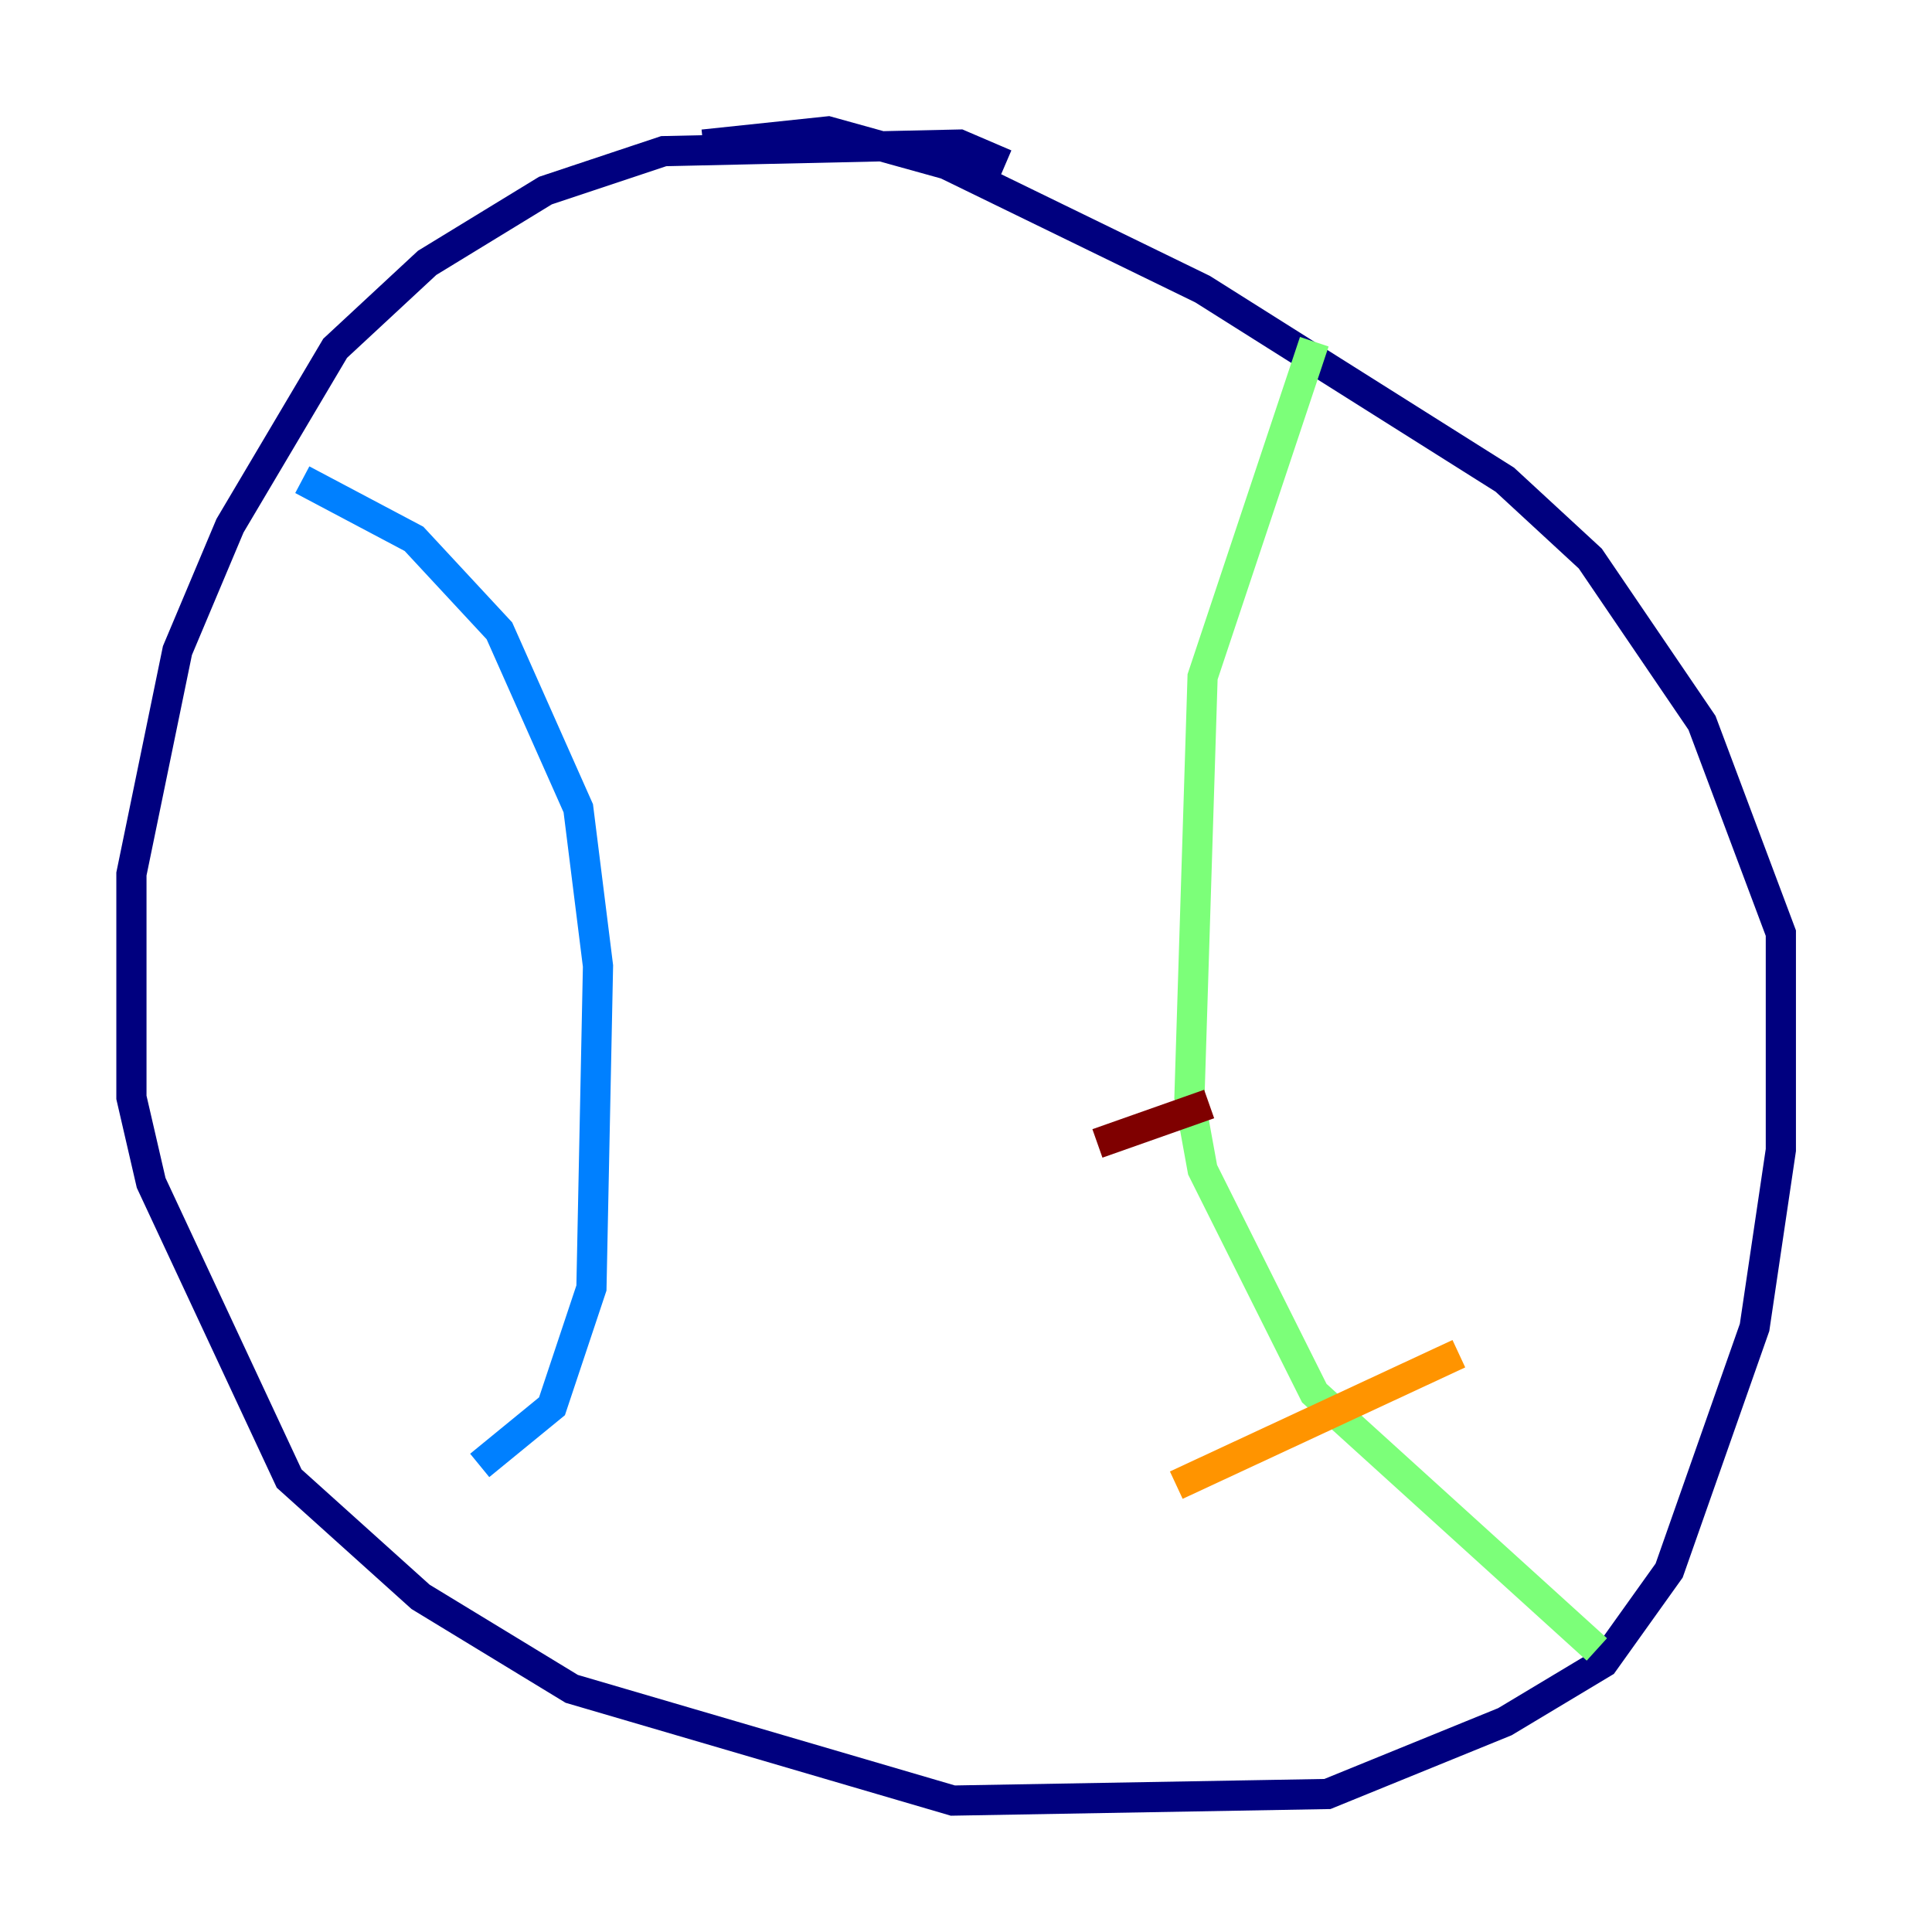 <?xml version="1.0" encoding="utf-8" ?>
<svg baseProfile="tiny" height="128" version="1.2" viewBox="0,0,128,128" width="128" xmlns="http://www.w3.org/2000/svg" xmlns:ev="http://www.w3.org/2001/xml-events" xmlns:xlink="http://www.w3.org/1999/xlink"><defs /><polyline fill="none" points="66.612,10.884 63.565,9.578 43.973,10.014 36.136,12.626 28.299,17.415 22.204,23.075 15.238,34.83 11.755,43.102 8.707,57.905 8.707,72.707 10.014,78.367 19.157,97.959 27.864,105.796 37.878,111.891 63.129,119.293 87.946,118.857 99.701,114.068 106.231,110.15 110.585,104.054 116.245,87.946 117.986,76.191 117.986,61.823 112.762,47.891 105.361,37.007 99.701,31.782 79.674,19.157 62.694,10.884 54.857,8.707 46.585,9.578" stroke="#00007f" stroke-width="2" /><polyline fill="none" points="20.027,31.782 27.429,35.701 33.088,41.796 38.313,53.551 39.619,64.0 39.184,85.333 36.571,93.17 31.782,97.088" stroke="#0080ff" stroke-width="2" /><polyline fill="none" points="87.075,22.64 79.674,44.843 78.803,72.707 79.674,77.497 87.075,92.299 105.796,109.279" stroke="#7cff79" stroke-width="2" /><polyline fill="none" points="77.932,98.395 96.653,89.687" stroke="#ff9400" stroke-width="2" /><polyline fill="none" points="72.707,75.755 80.109,73.143" stroke="#7f0000" stroke-width="2" /></svg>
